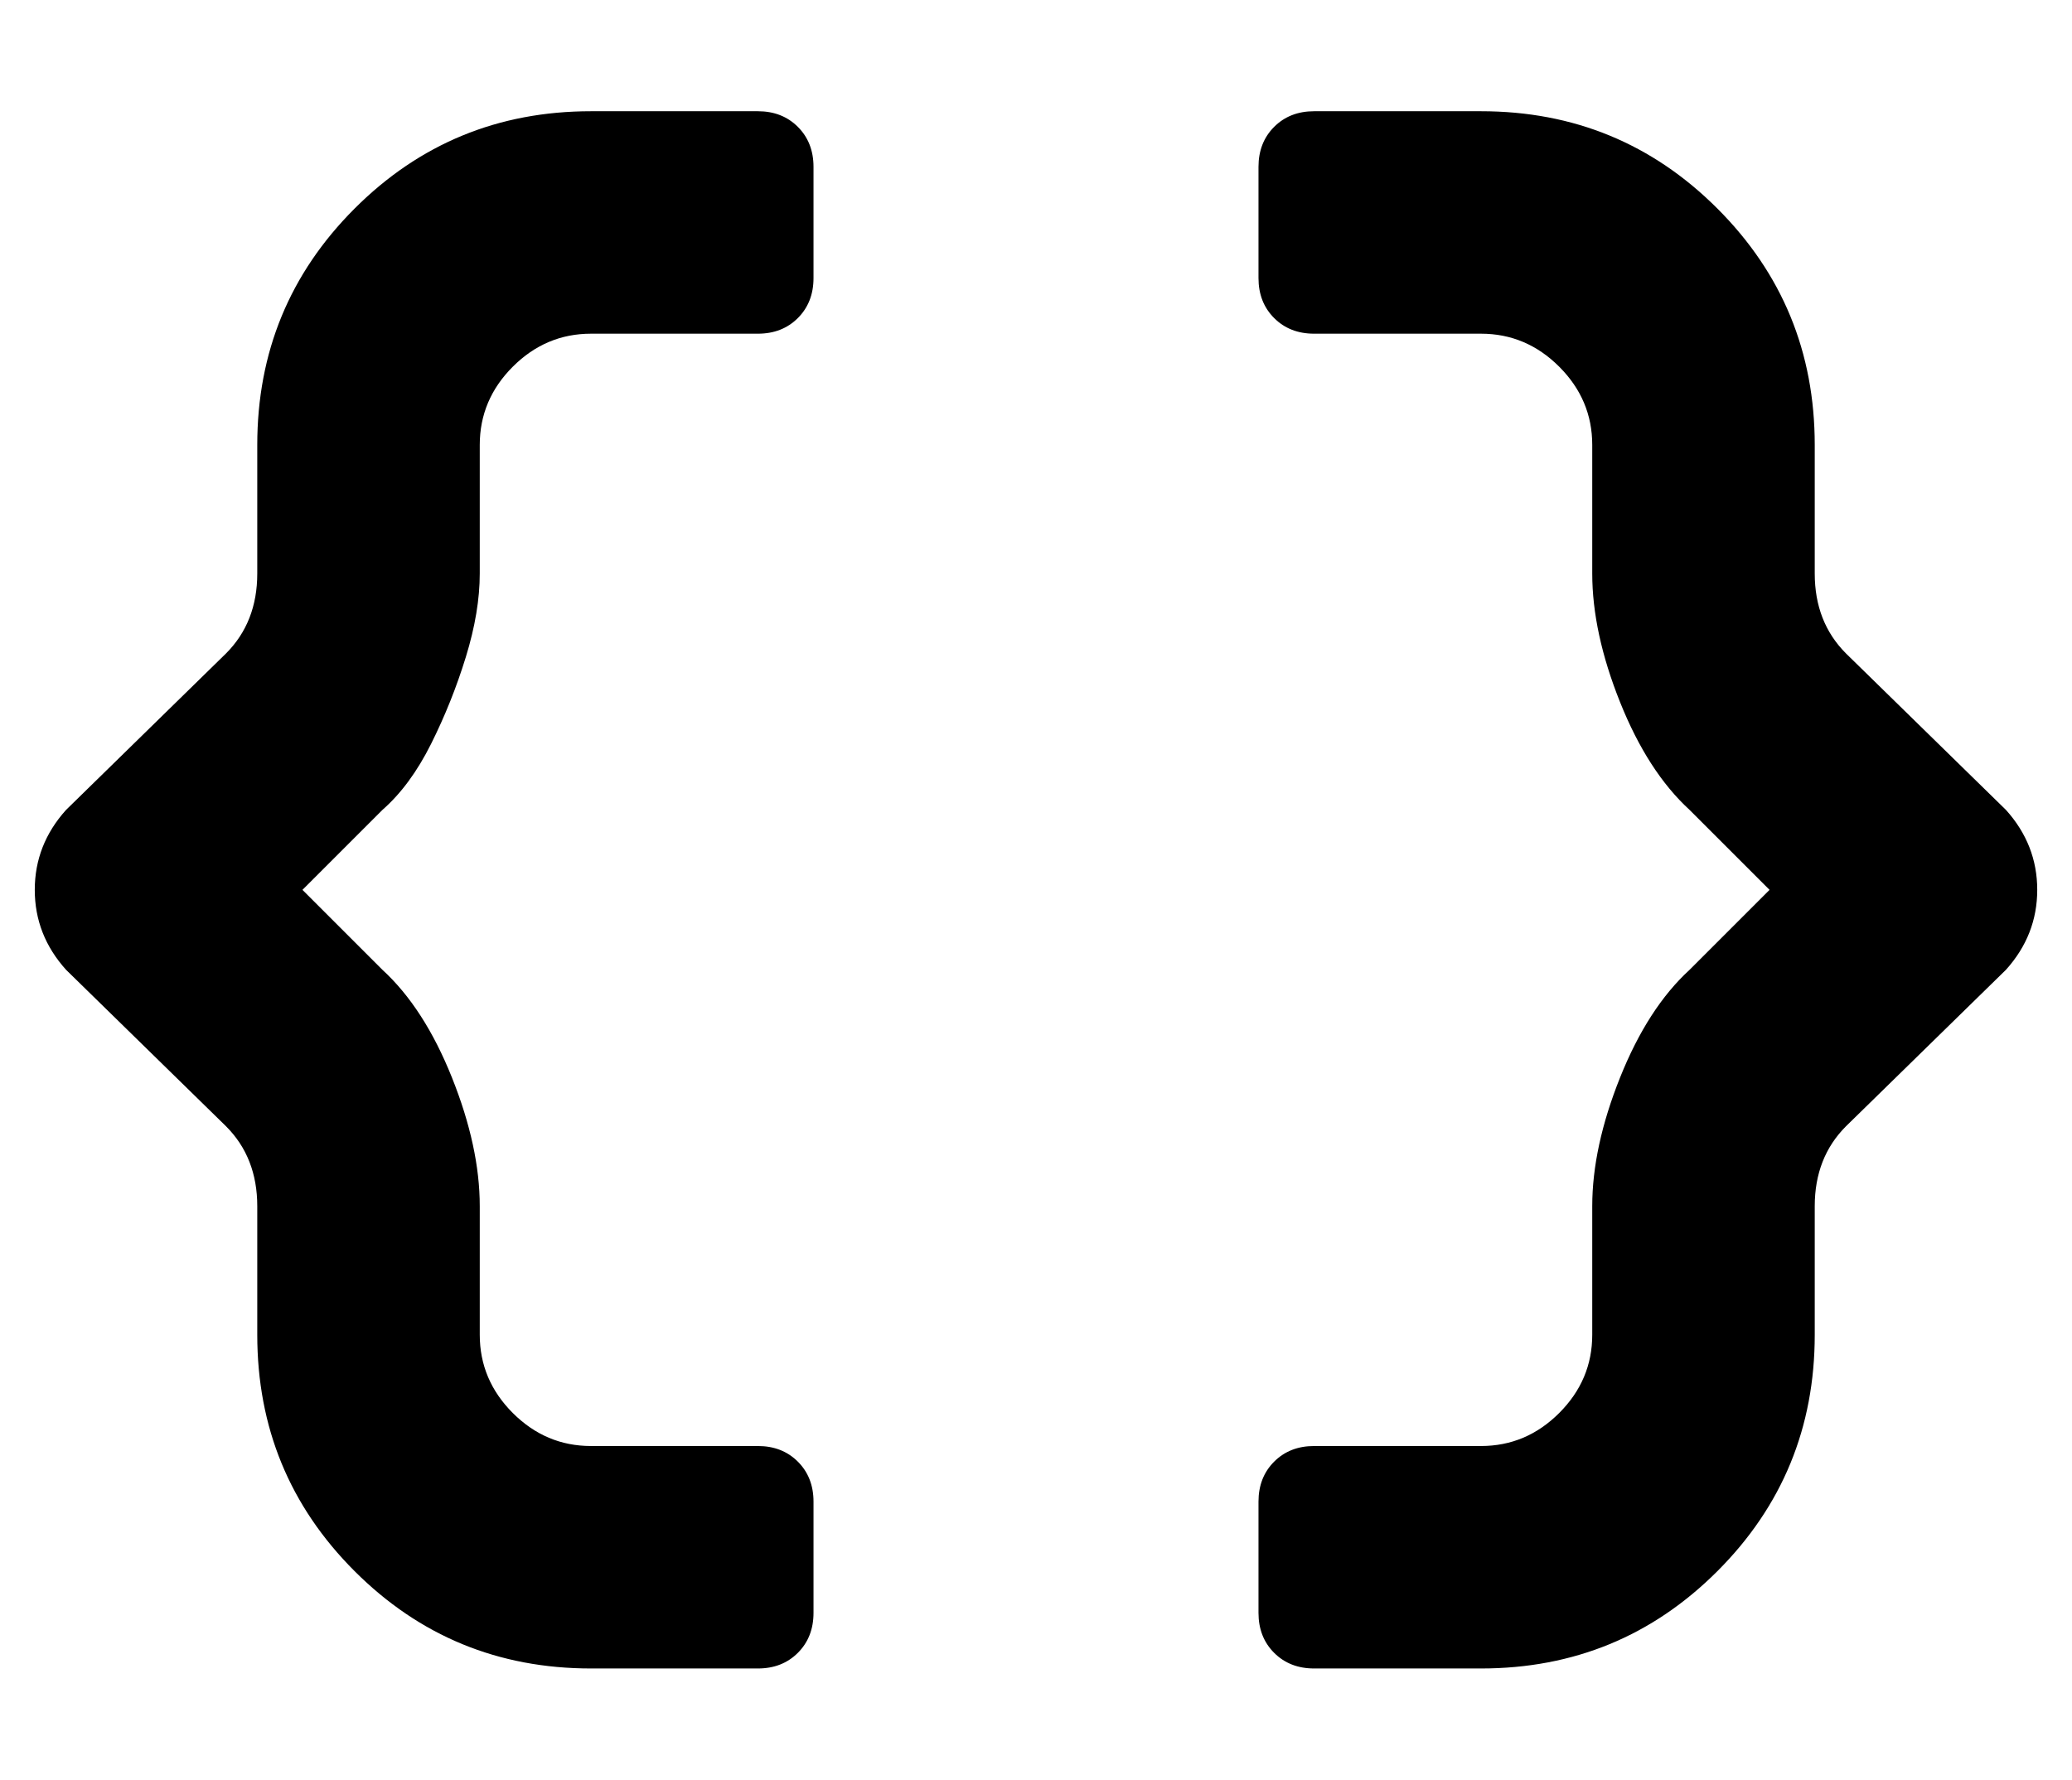 <?xml version="1.0" standalone="no"?>
<!DOCTYPE svg PUBLIC "-//W3C//DTD SVG 1.1//EN" "http://www.w3.org/Graphics/SVG/1.1/DTD/svg11.dtd" >
<svg xmlns="http://www.w3.org/2000/svg" xmlns:xlink="http://www.w3.org/1999/xlink" version="1.1" viewBox="-10 0 596 512">
   <path fill="currentColor"
d="M208 32q7 0 11.5 4.5t4.5 11.5v32q0 7 -4.5 11.5t-11.5 4.5h-48q-13 0 -22.5 9.5t-9.5 22.5v37q0 11 -4 24t-10 25t-14 19l-23 23l23 23q12 11 20 31t8 37v37q0 13 9.5 22.5t22.5 9.5h48q7 0 11.5 4.5t4.5 11.5v32q0 7 -4.5 11.5t-11.5 4.5h-48q-40 0 -68 -28t-28 -68
v-37q0 -14 -9 -23l-46 -45q-9 -10 -9 -23t9 -23l46 -45q9 -9 9 -23v-37q0 -40 28 -68t68 -28h48zM567 233q9 10 9 23t-9 23l-46 45q-9 9 -9 23v37q0 40 -28 68t-68 28h-48q-7 0 -11.5 -4.5t-4.5 -11.5v-32q0 -7 4.5 -11.5t11.5 -4.5h48q13 0 22.5 -9.5t9.5 -22.5v-37
q0 -17 8 -37t20 -31l23 -23l-23 -23q-12 -11 -20 -31t-8 -37v-37q0 -13 -9.5 -22.5t-22.5 -9.5h-48q-7 0 -11.5 -4.5t-4.5 -11.5v-32q0 -7 4.5 -11.5t11.5 -4.5h48q40 0 68 28t28 68v37q0 14 9 23z" />
</svg>
